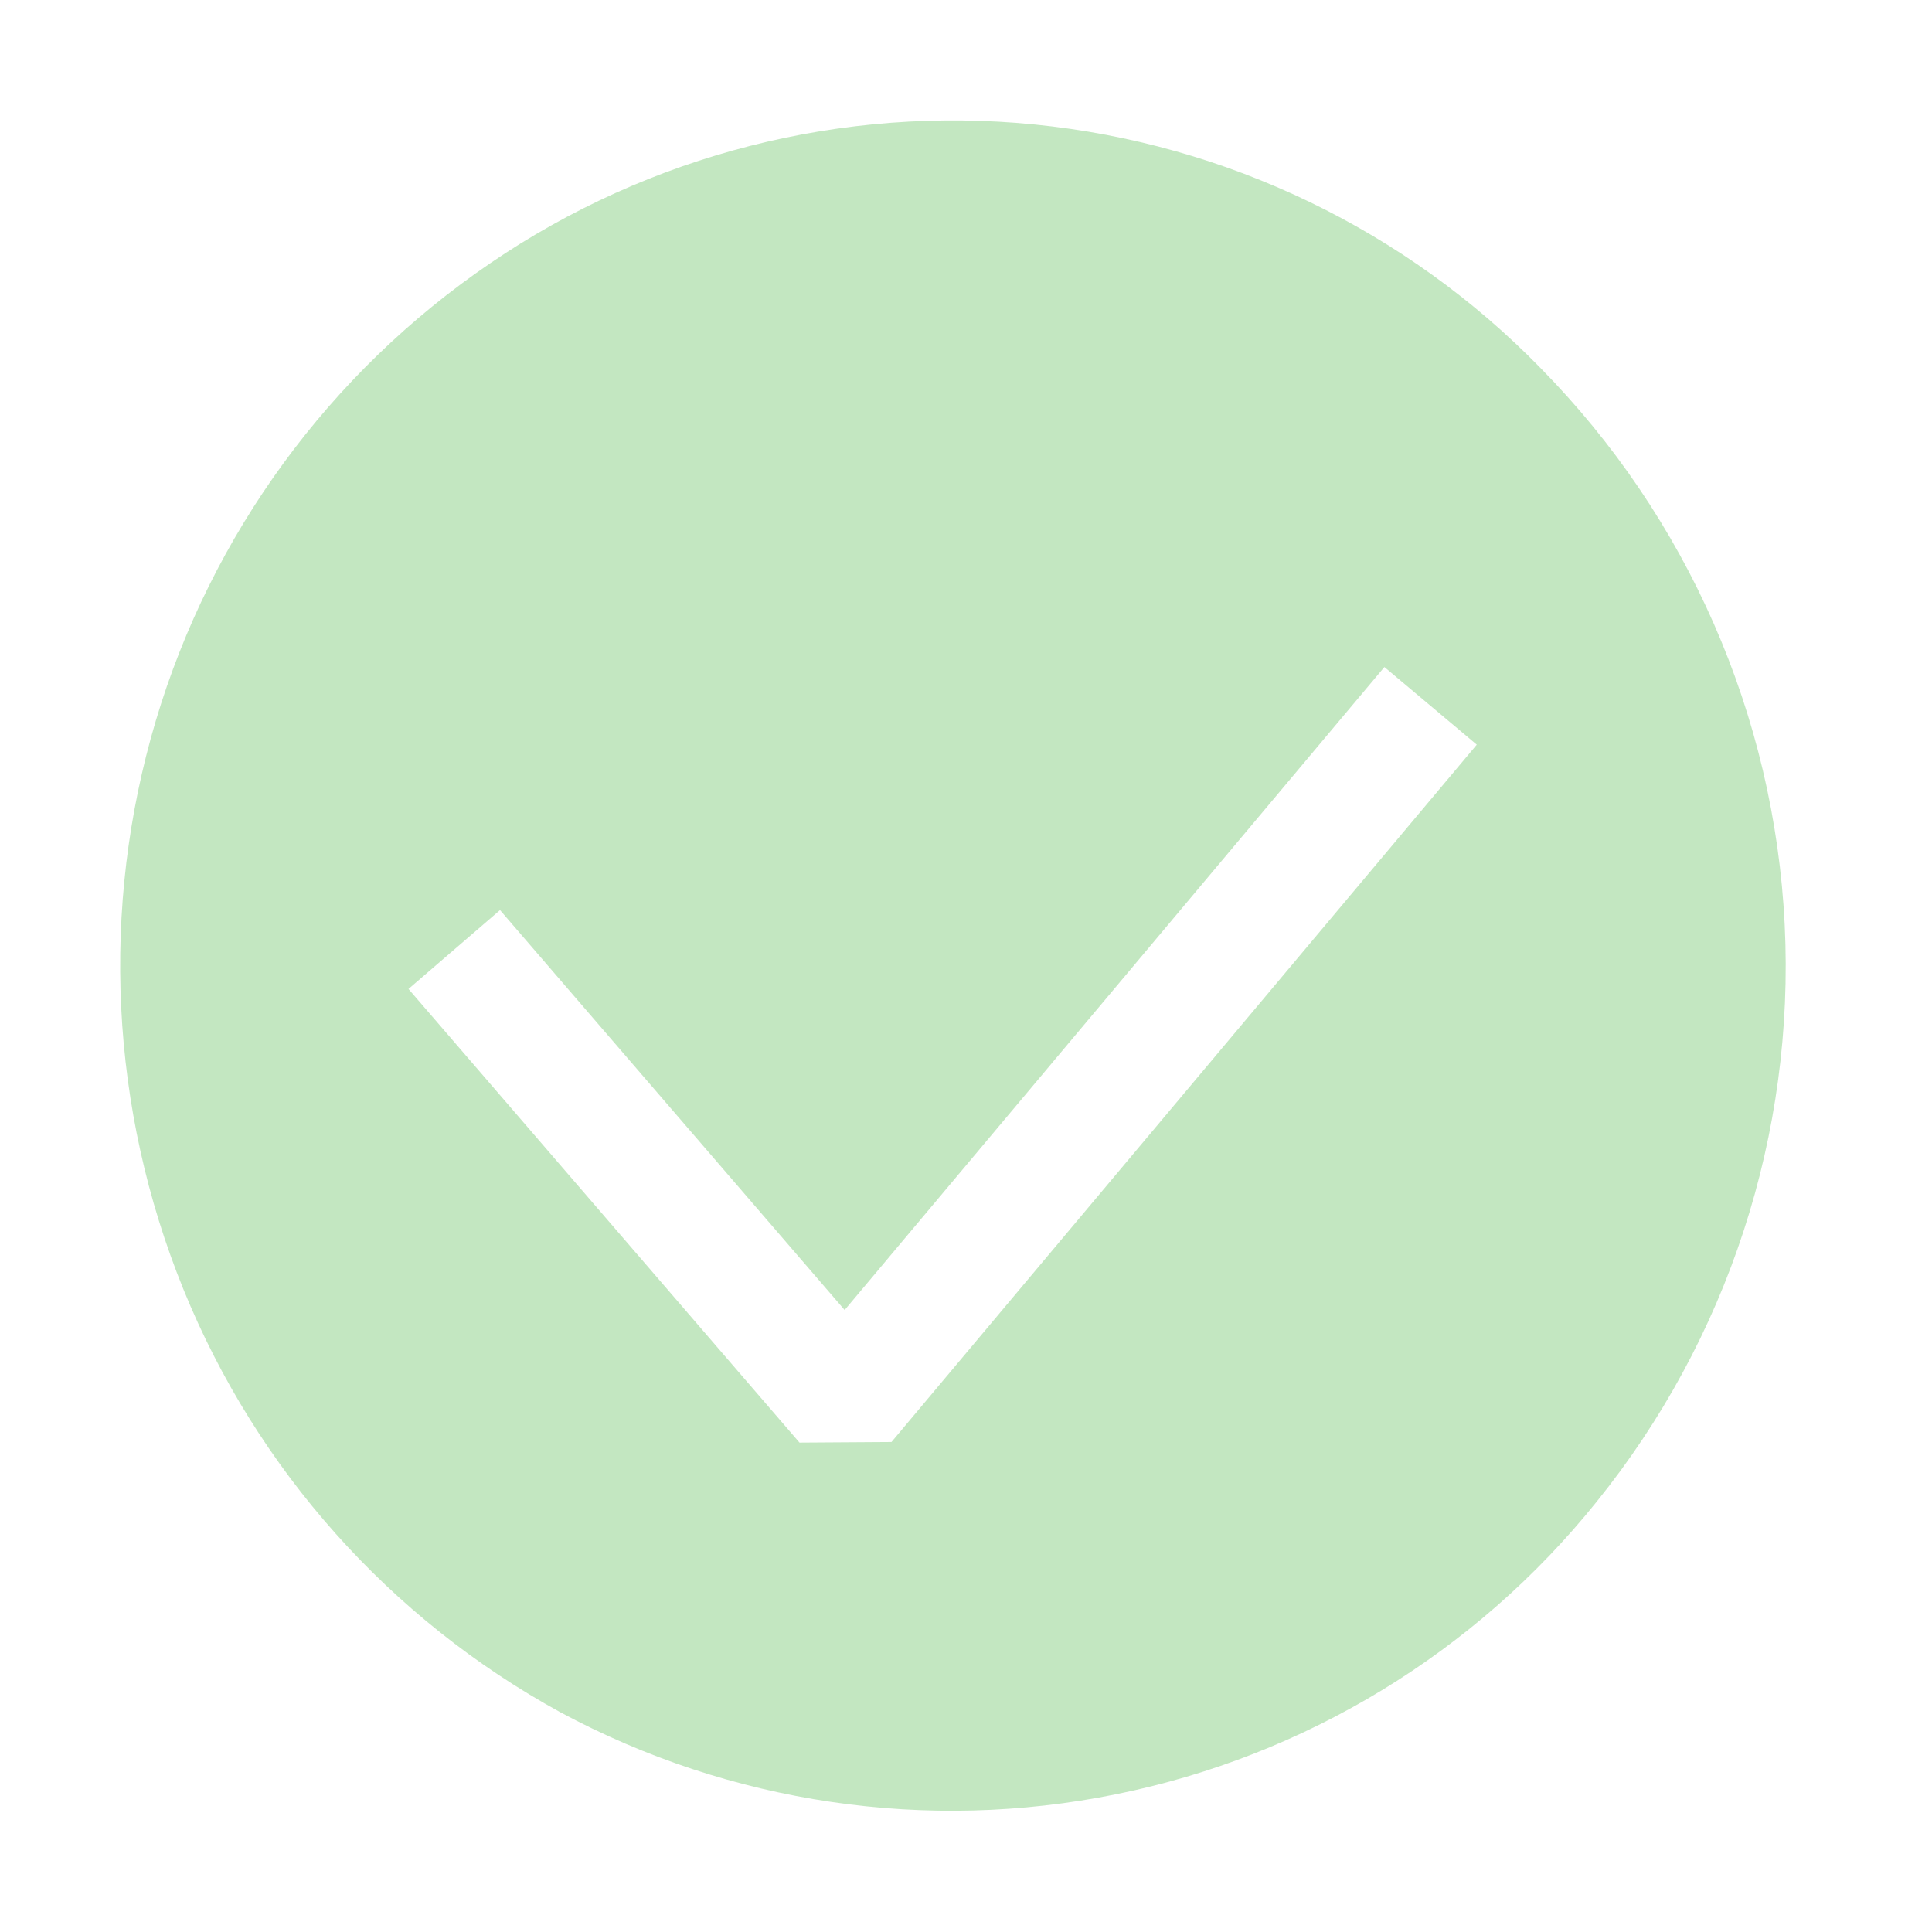 <?xml version="1.0" encoding="utf-8"?>
<svg width="16" height="16" viewBox="0 0 16 16" fill="none" xmlns="http://www.w3.org/2000/svg">
<path opacity="0.5" fill-rule="evenodd" clip-rule="evenodd" d="M12.76 3.05C11.644 1.905 10.159 1.19 8.568 1.031C6.977 0.872 5.381 1.279 4.06 2.18C2.728 3.087 1.75 4.425 1.29 5.97C0.829 7.52 0.911 9.182 1.52 10.68C2.127 12.171 3.229 13.407 4.64 14.18C6.048 14.937 7.677 15.177 9.244 14.859C10.811 14.542 12.218 13.686 13.22 12.44C14.31 11.091 14.865 9.389 14.78 7.657C14.695 5.926 13.976 4.286 12.76 3.05ZM7.383 11.942L12.23 6.167L11.465 5.524L6.995 10.849L4.141 7.537L3.383 8.19L6.621 11.947L7.383 11.942Z" fill="#89D185"/>
</svg>
